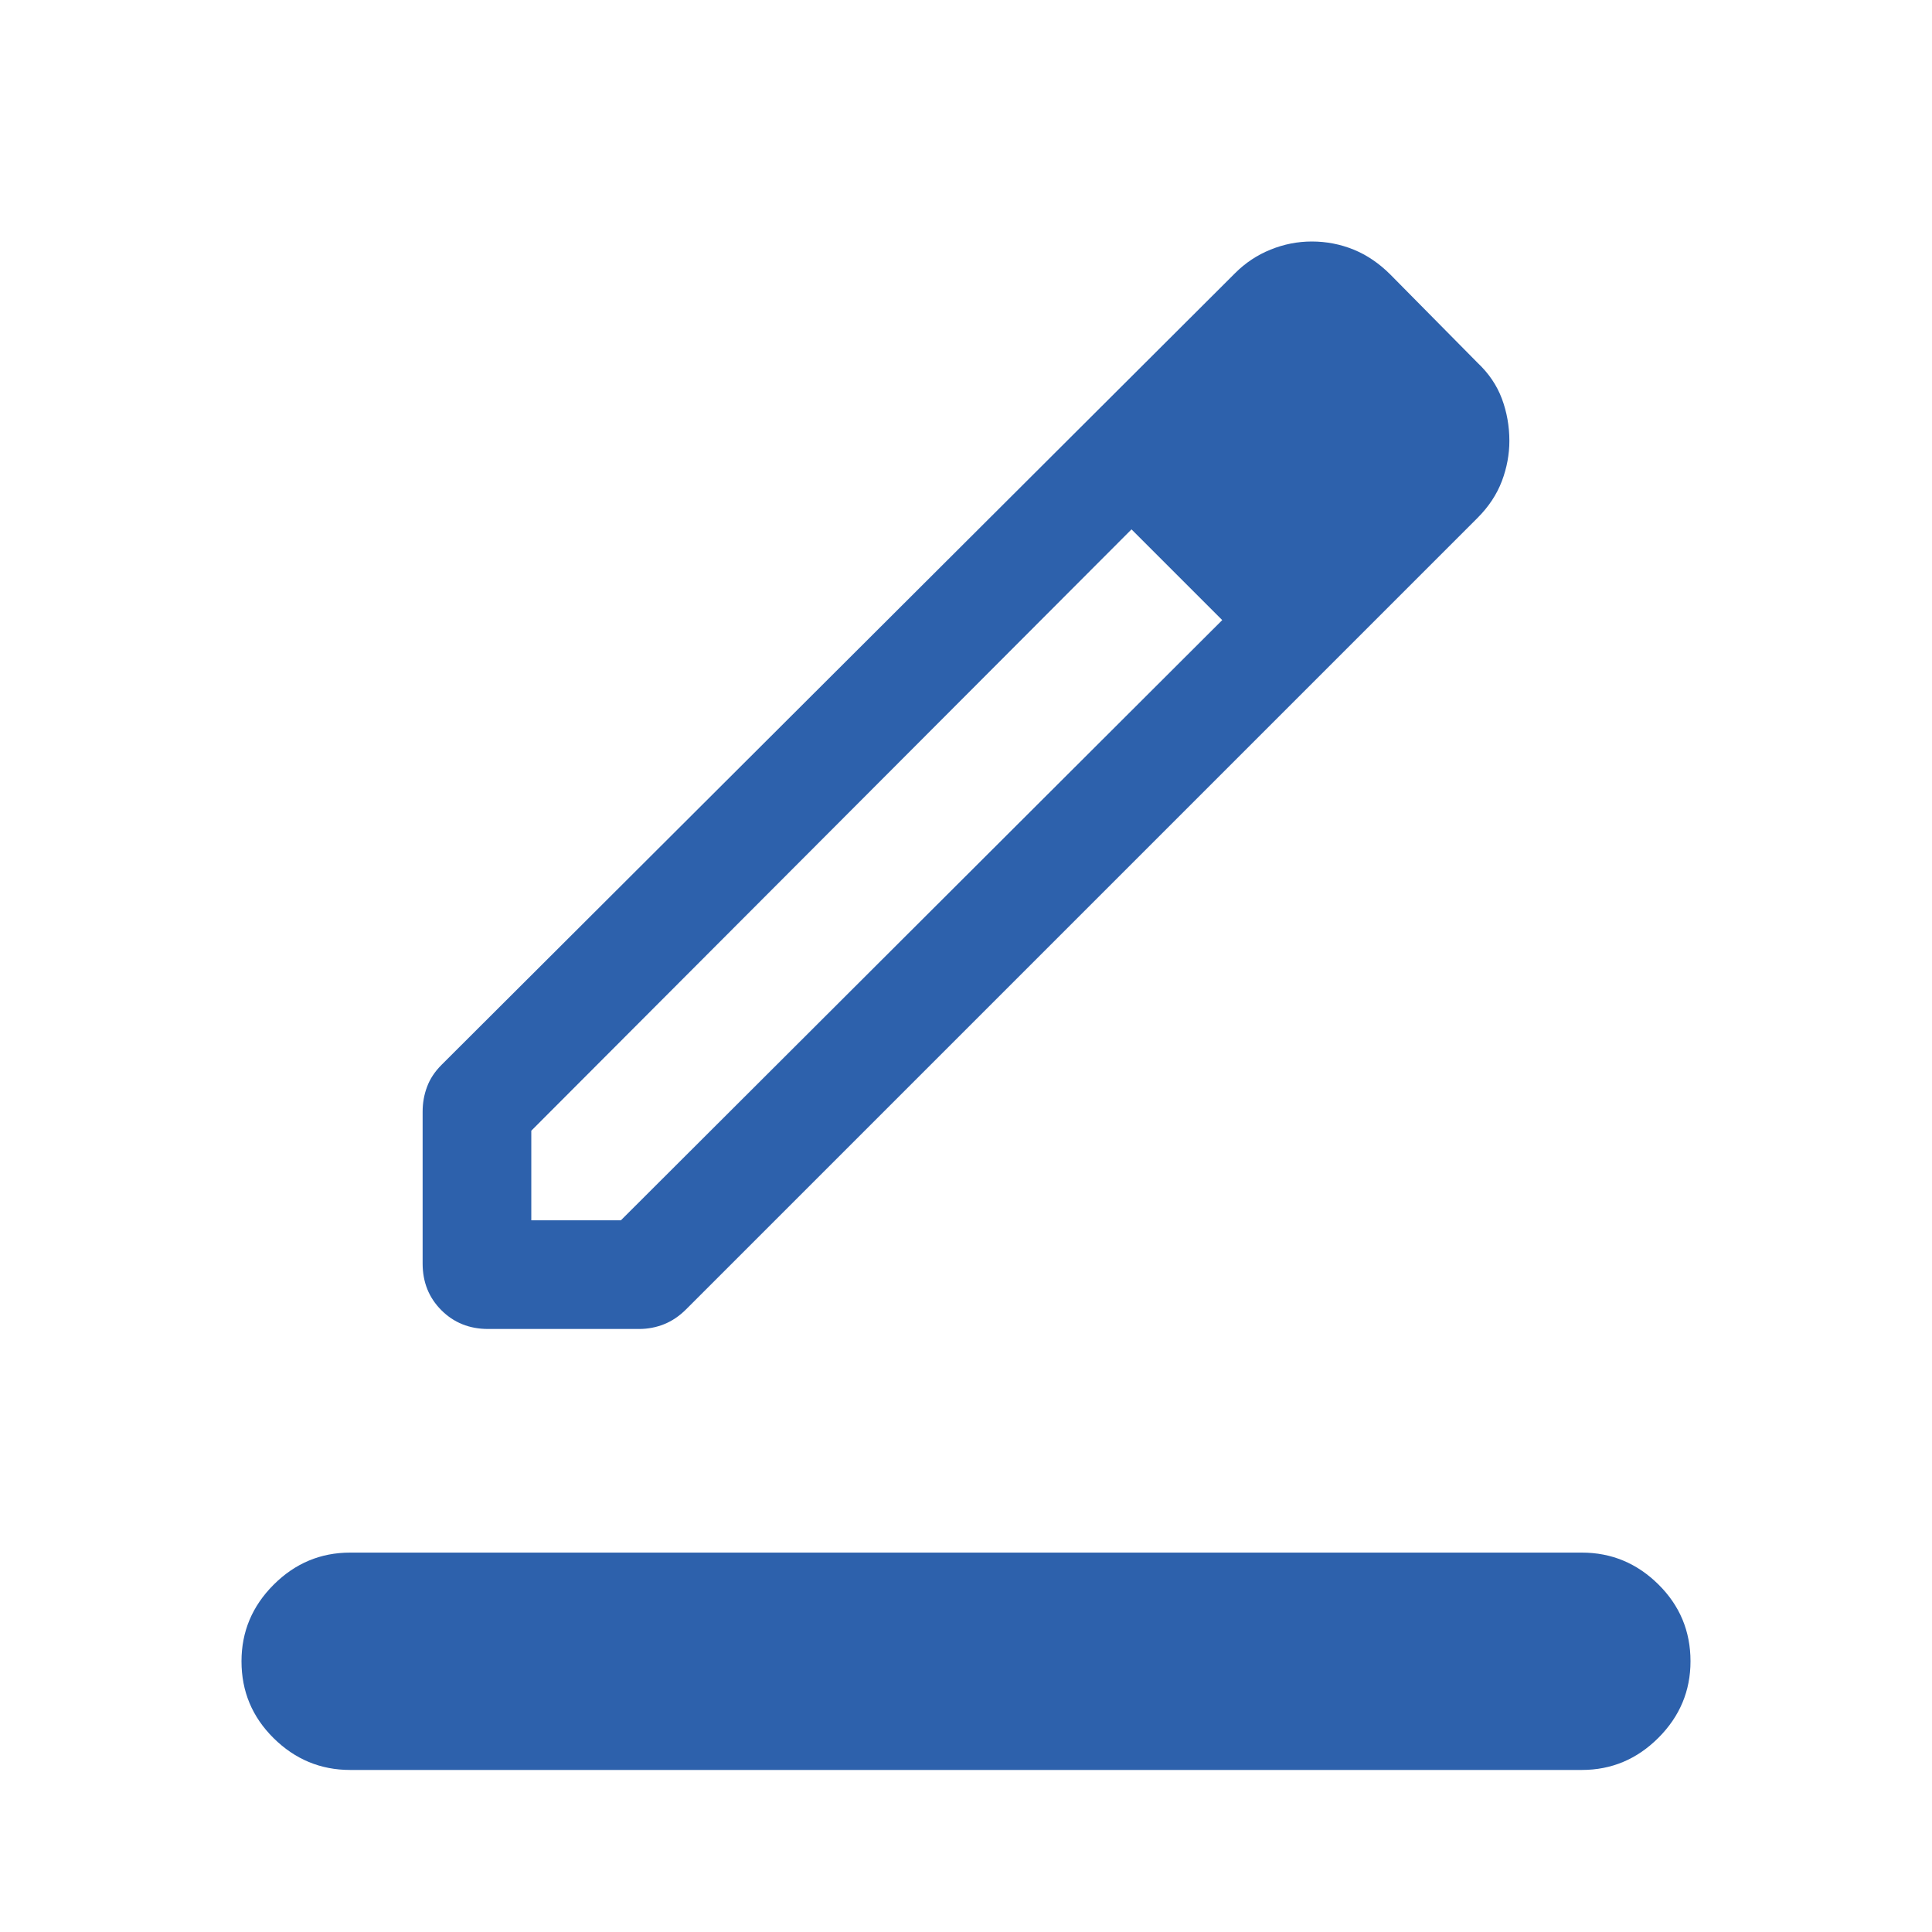 <svg width="24" height="24" viewBox="0 0 24 24" fill="none" xmlns="http://www.w3.org/2000/svg">
<mask id="mask0_911_1627" style="mask-type:alpha" maskUnits="userSpaceOnUse" x="0" y="0" width="24" height="25">
<rect y="0" width="24" height="24" fill="#D9D9D9"/>
</mask>
<g mask="url(#mask0_911_1627)">
<path d="M4.35 21.987C3.982 21.987 3.665 21.855 3.399 21.592C3.133 21.329 3 21.011 3 20.637C3 20.269 3.133 19.952 3.399 19.686C3.665 19.42 3.982 19.287 4.35 19.287H19.65C20.018 19.287 20.335 19.419 20.601 19.682C20.867 19.945 21 20.263 21 20.637C21 21.005 20.867 21.322 20.601 21.588C20.335 21.854 20.018 21.987 19.65 21.987H4.35ZM6.6 15.159H7.713L15.183 7.703L14.617 7.128L14.056 6.576L6.6 14.046V15.159ZM5.25 15.696V13.811C5.25 13.702 5.268 13.599 5.305 13.501C5.341 13.403 5.401 13.312 5.485 13.228L15.339 3.397C15.469 3.266 15.617 3.168 15.783 3.101C15.948 3.034 16.119 3 16.296 3C16.478 3 16.651 3.034 16.816 3.101C16.98 3.168 17.132 3.271 17.272 3.411L18.354 4.506C18.493 4.637 18.594 4.785 18.657 4.953C18.719 5.12 18.75 5.295 18.75 5.477C18.75 5.644 18.719 5.811 18.657 5.976C18.594 6.142 18.493 6.295 18.354 6.434L8.523 16.265C8.439 16.349 8.347 16.411 8.249 16.45C8.151 16.489 8.048 16.509 7.94 16.509H6.063C5.832 16.509 5.638 16.431 5.483 16.276C5.328 16.121 5.25 15.928 5.25 15.696ZM15.183 7.703L14.617 7.128L14.056 6.576L15.183 7.703Z" fill="#2D61AC"/>
</g>
</svg>
